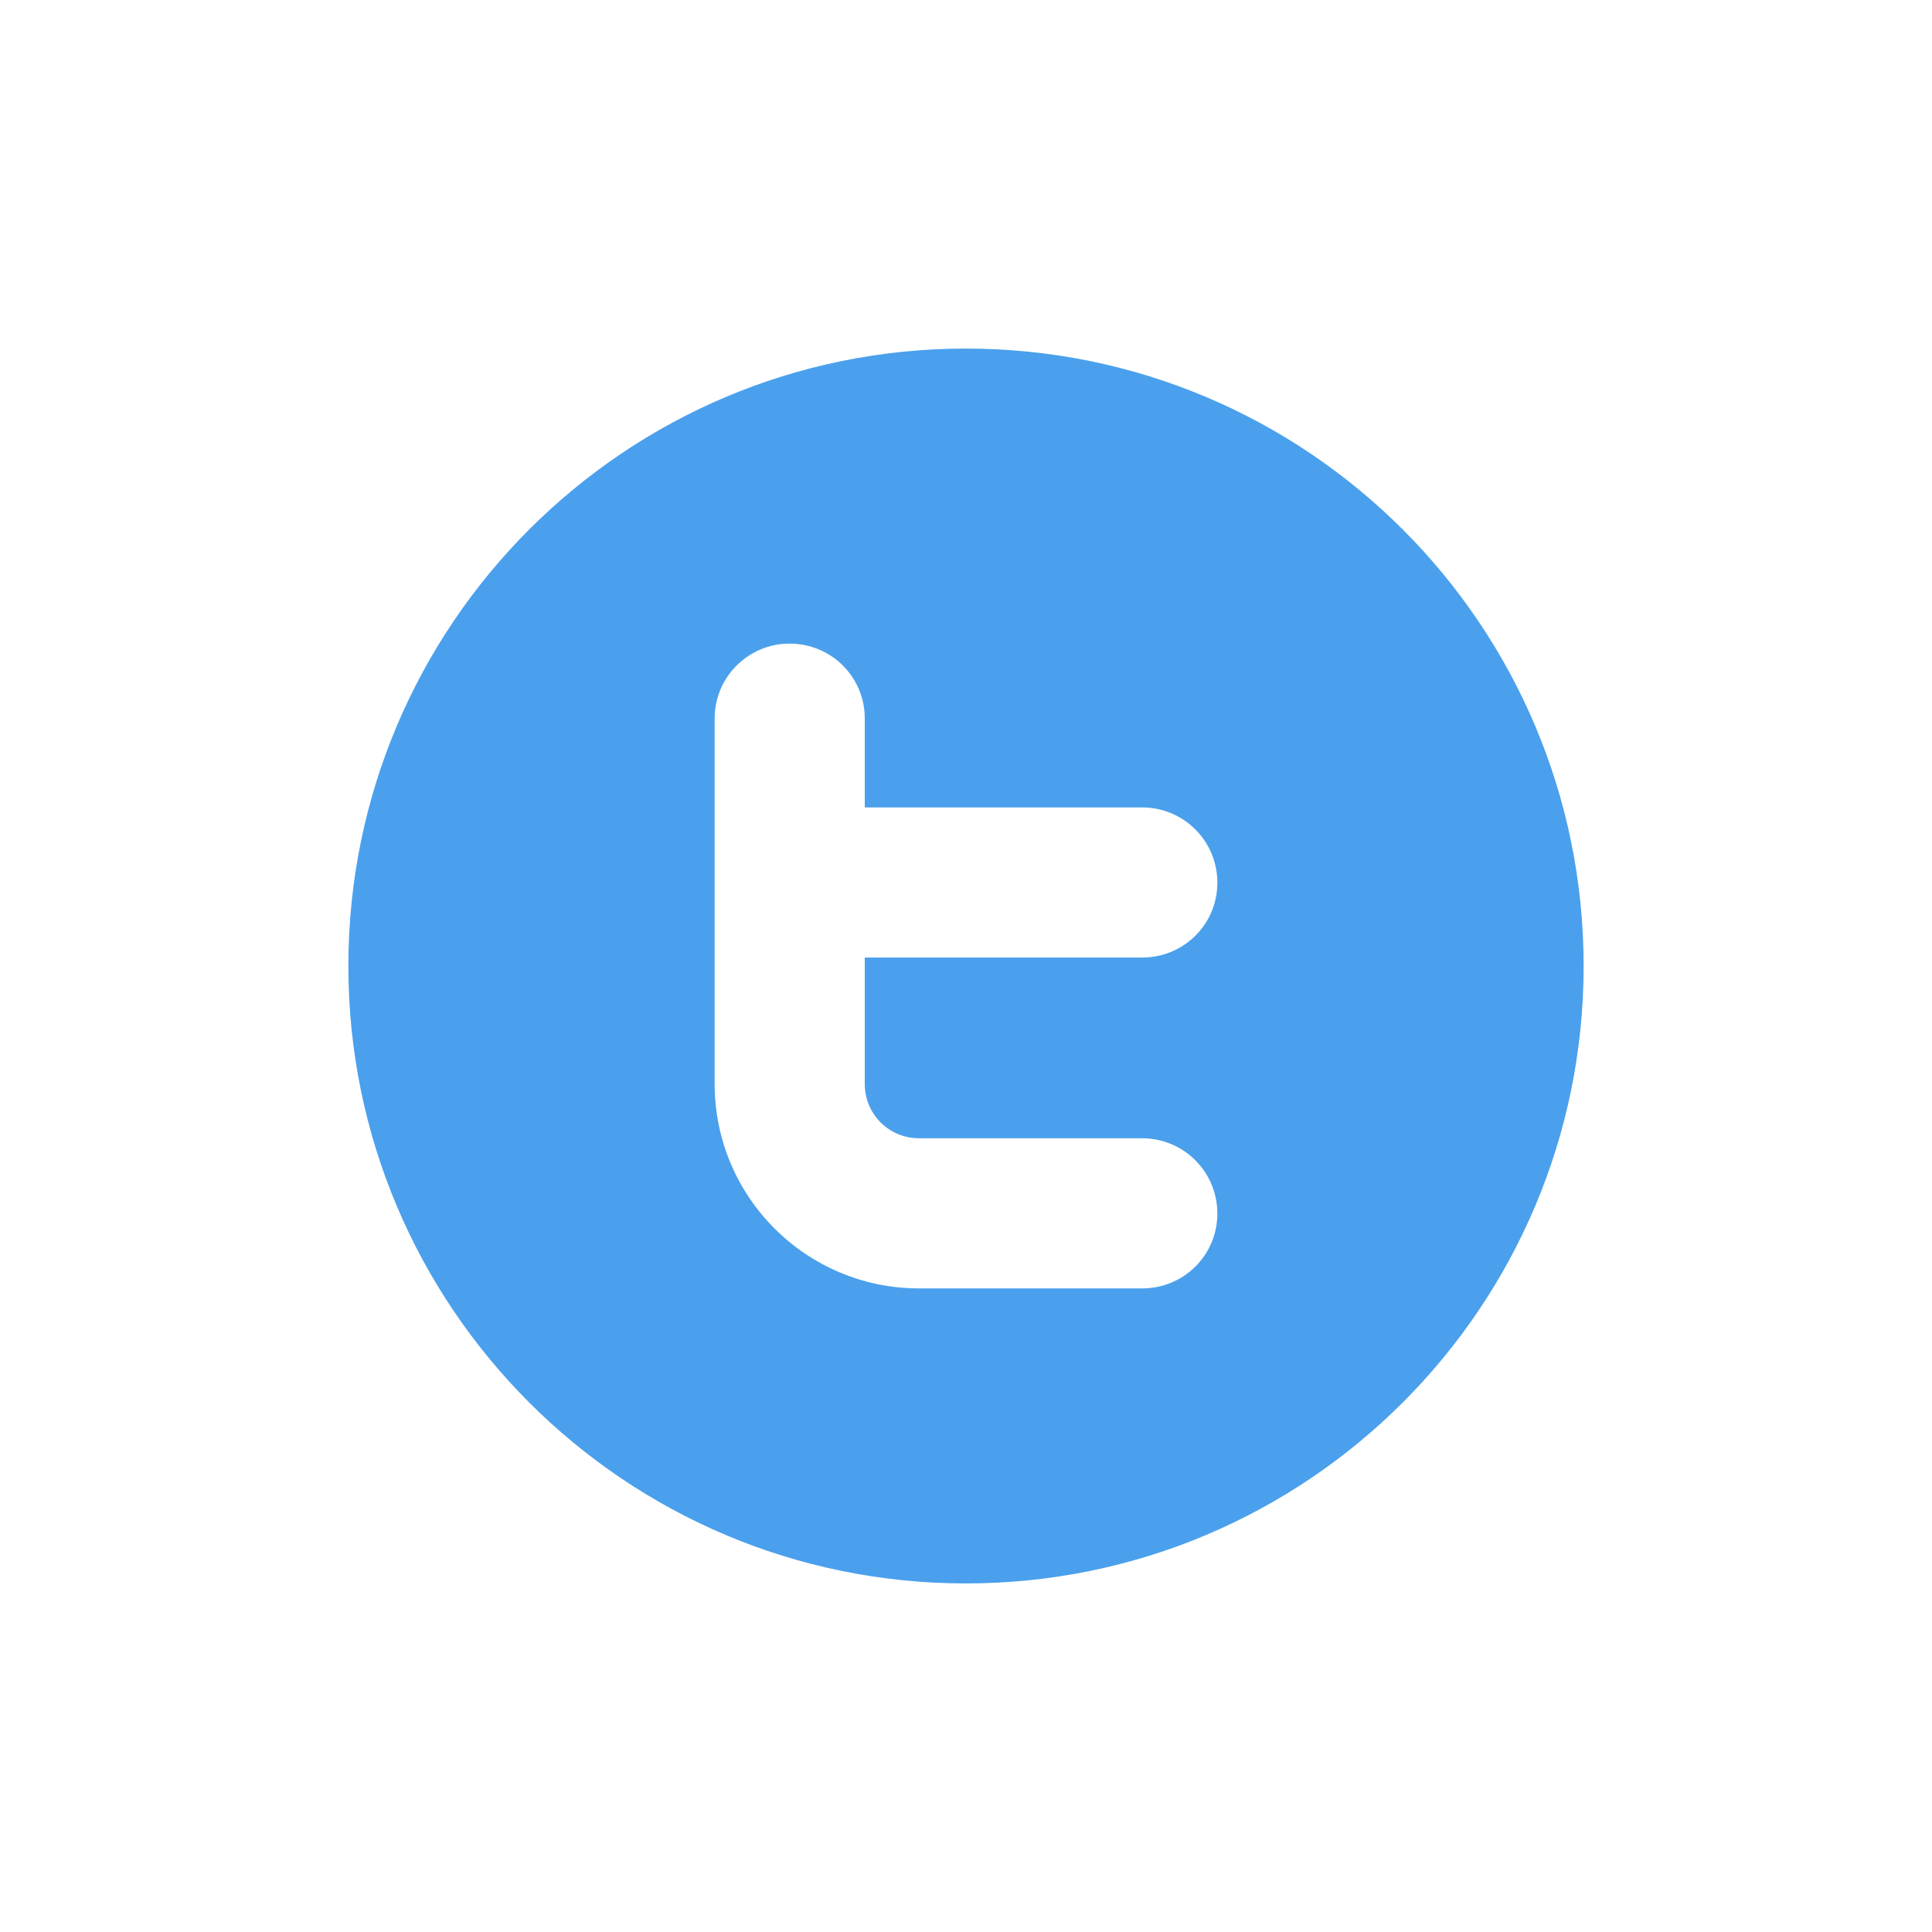 <?xml version="1.0" ?><svg style="enable-background:new 0 0 48 48;" version="1.1" viewBox="0 0 48 48" xml:space="preserve" xmlns="http://www.w3.org/2000/svg" xmlns:xlink="http://www.w3.org/1999/xlink"><g id="Icons"><g id="Icons_18_"><g><path d="M23.995,8.66c-8.47,0-15.34,6.87-15.34,15.34c0,8.47,6.87,15.34,15.34,15.34     c8.48,0,15.35-6.87,15.35-15.34C39.345,15.53,32.475,8.66,23.995,8.66z M22.835,28.28h5.54c1.04,0,1.87,0.84,1.87,1.87     c0,1.03-0.83,1.86-1.87,1.86h-5.54c-2.8,0-5.08-2.27-5.08-5.08V17.85c0-1.03,0.84-1.86,1.86-1.86     c1.04,0,1.87,0.83,1.87,1.86v2.21h6.89c1.04,0,1.87,0.84,1.87,1.87c0,1.03-0.83,1.86-1.87,1.86h-6.89v3.14     C21.485,27.68,22.085,28.28,22.835,28.28z" style="fill:#4AA0EC;"/></g></g></g></svg>